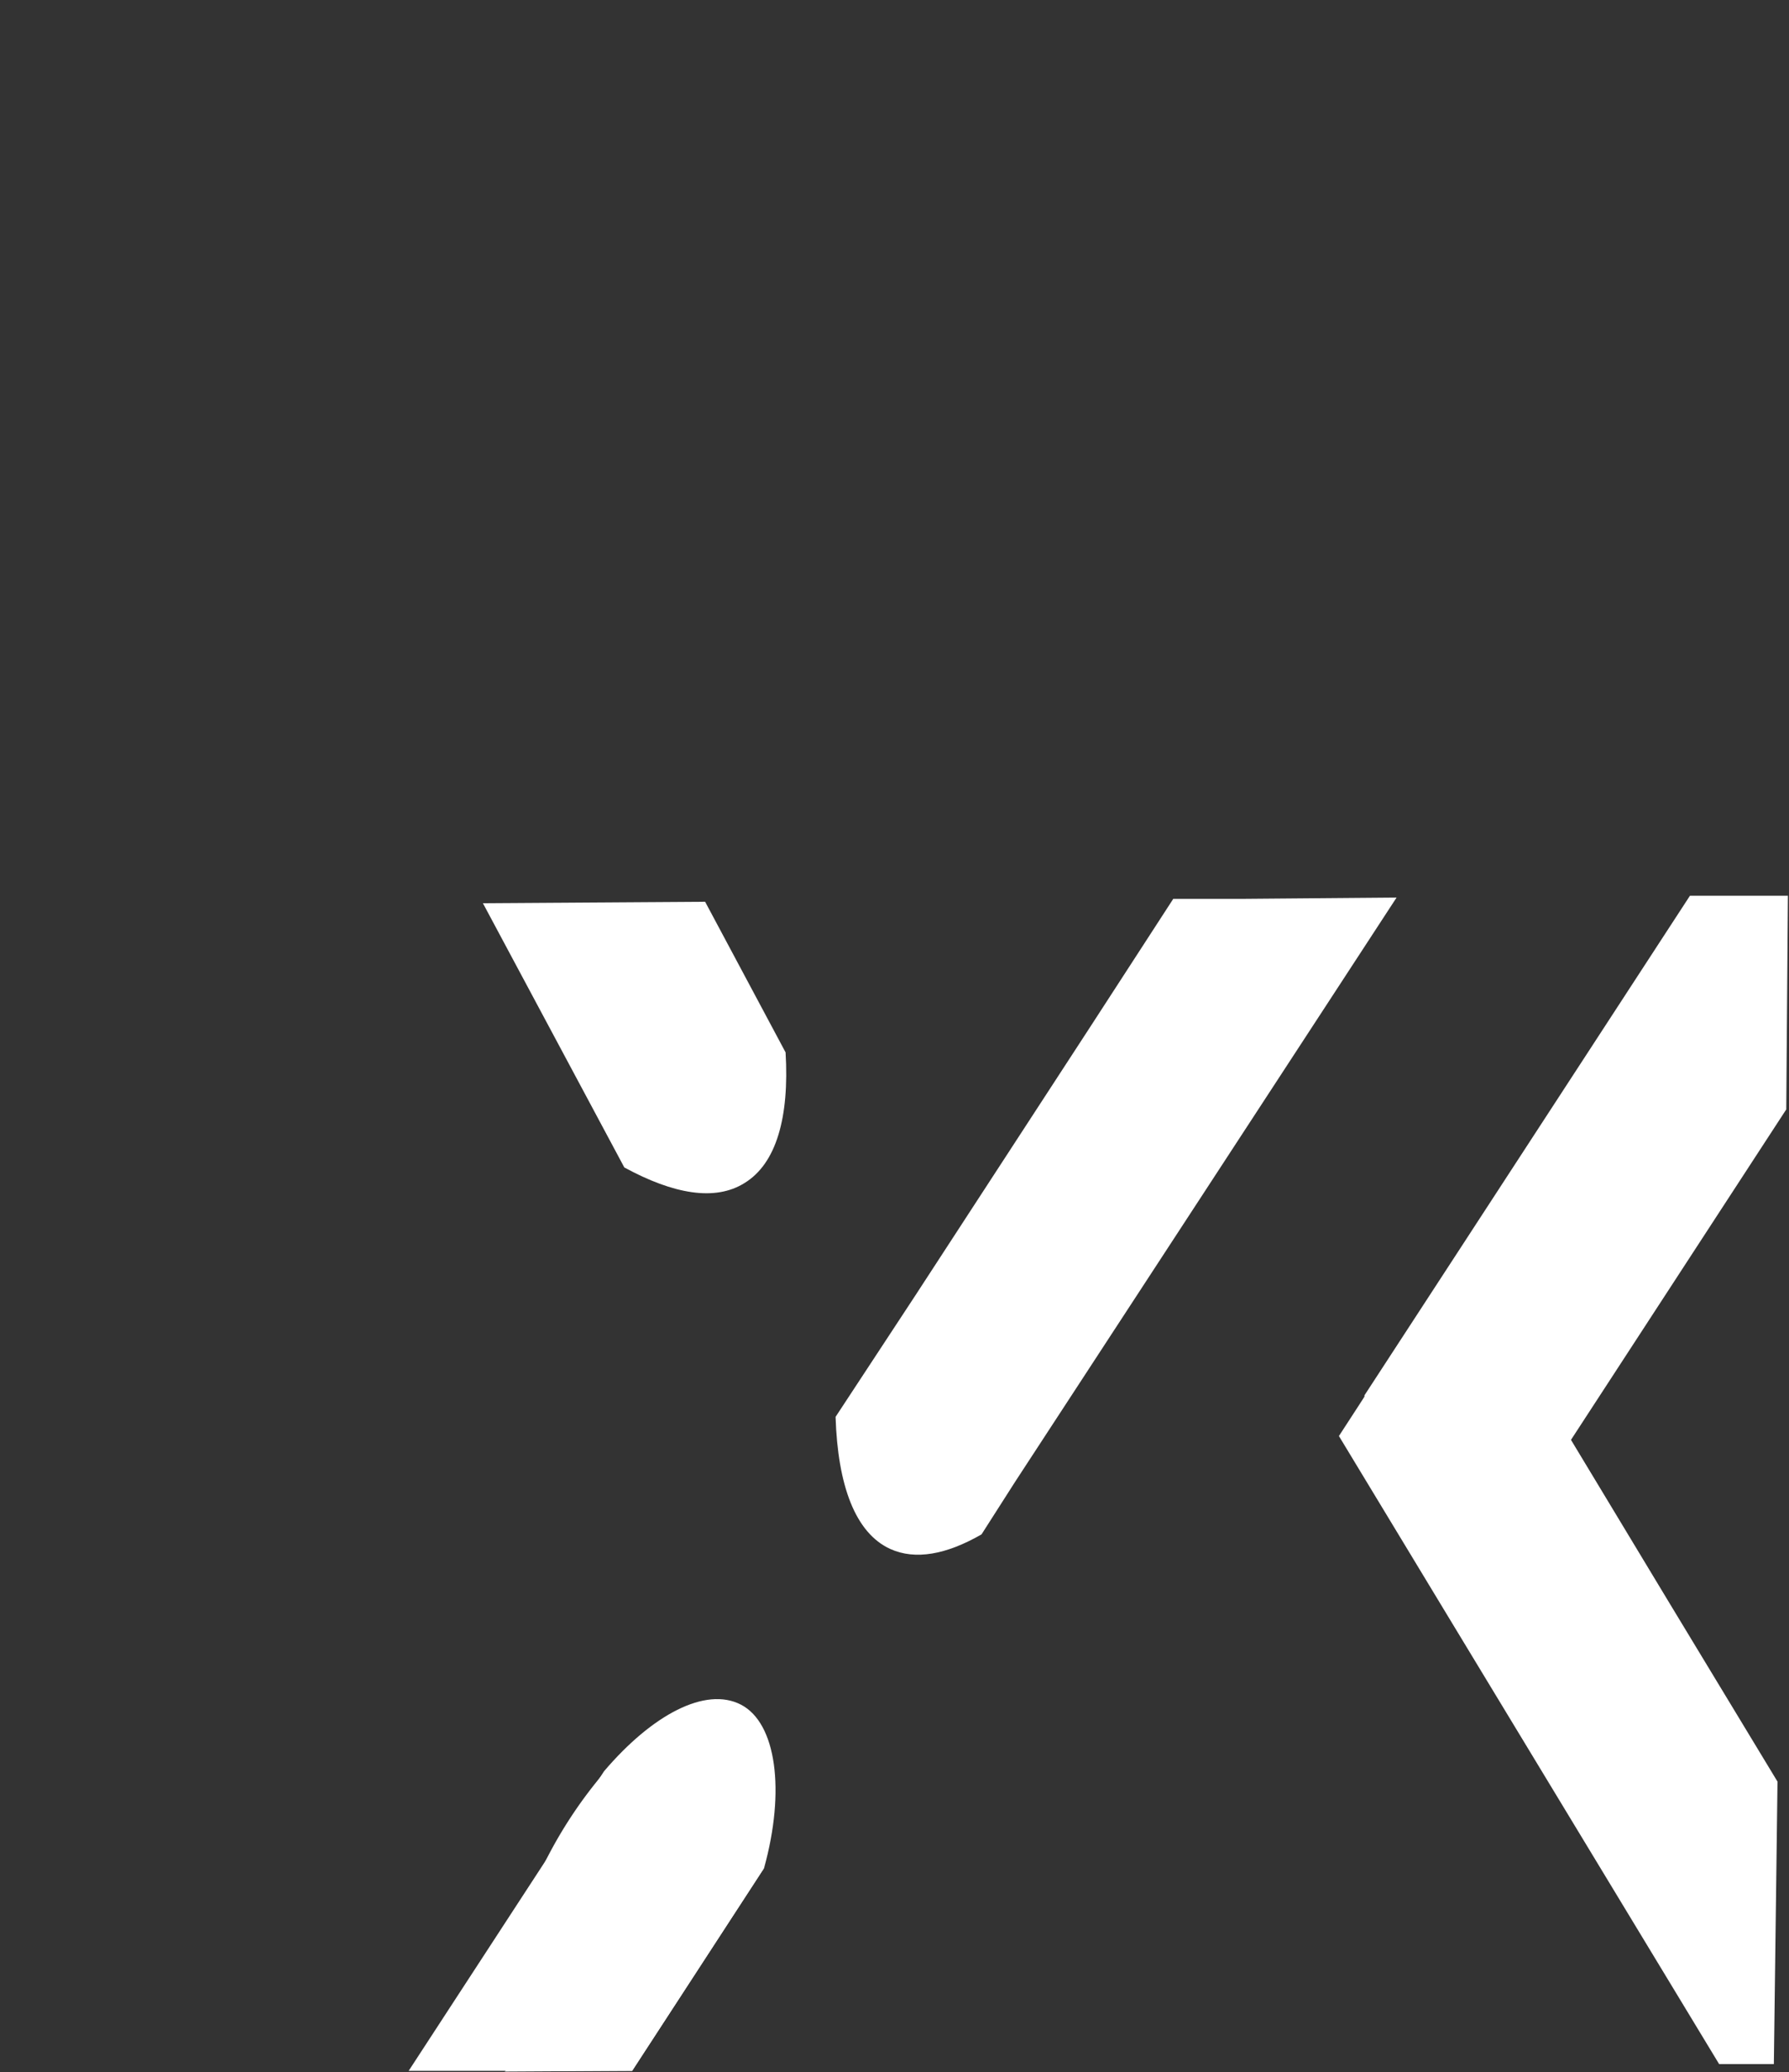 <svg xmlns="http://www.w3.org/2000/svg" viewBox="0 0 98.06 113.56"><rect x="0" y="0" width="98.06" height="113.56" fill="#333333" stroke="none"/><defs><style>.cls-1{fill:#fff;}</style></defs><g id="Layer_2" data-name="Layer 2"><g id="Layer_1-2" data-name="Layer 1"><polyline class="cls-1" points="38.65 49.42 43.06 57.68 43.06 57.69"/><line class="cls-1" x1="34.22" y1="63.98" x2="26.47" y2="49.5"/><line class="cls-1" x1="0.38" y1="0.7"/><line class="cls-1" x1="77.21" y1="49.18" x2="76.55" y2="49.19"/><line class="cls-1" x1="38.65" y1="49.42" x2="26.47" y2="49.5"/><path class="cls-1" d="M86.11,78.91h0l5.43,9,5.89,9.73-.2,15.48-3,0L79.58,88.93,73.39,78.7l1.15-1.77.25-.39,0-.07,5.07-7.78,12.77-19.6h0l5.37,0L97.91,60.8l-5.63,8.64Z"/><path class="cls-1" d="M40.8,64.84c-1.6,1-3.88.61-6.58-.86L26.47,49.5l12.18-.08,4.41,8.26h0C43.27,61.24,42.55,63.78,40.8,64.84Z"/><path class="cls-1" d="M41.88,102.38l-7.23,11.11-7,0-5.25,0,7.32-11.23,3.39-5.19c2.64-3.1,5.56-4.65,7.5-3.65S43.06,98.12,41.88,102.38Z"/><path class="cls-1" d="M33.12,97.14l-3.39,5.19c.05-.11.11-.21.16-.32A24.52,24.52,0,0,1,33.12,97.14Z"/><polyline class="cls-1" points="27.66 113.53 34.65 113.49 41.88 102.38"/><path class="cls-1" d="M76.55,49.19,72.17,55.9l-6.53,10-10,15.31L53.8,84.09c-1.93,1.11-3.63,1.42-5,.8-1.91-.87-2.88-3.46-3-7.24L50.17,71l9.6-14.74,4.54-7,3.82,0Z"/><line class="cls-1" x1="50.17" y1="70.96" x2="45.81" y2="77.65"/><line class="cls-1" x1="64.31" y1="49.26" x2="59.77" y2="56.22"/><line class="cls-1" x1="68.13" y1="49.24" x2="64.31" y2="49.26"/><line class="cls-1" x1="55.66" y1="81.23" x2="53.8" y2="84.09"/><line class="cls-1" x1="76.55" y1="49.19" x2="72.17" y2="55.9"/></g></g></svg>